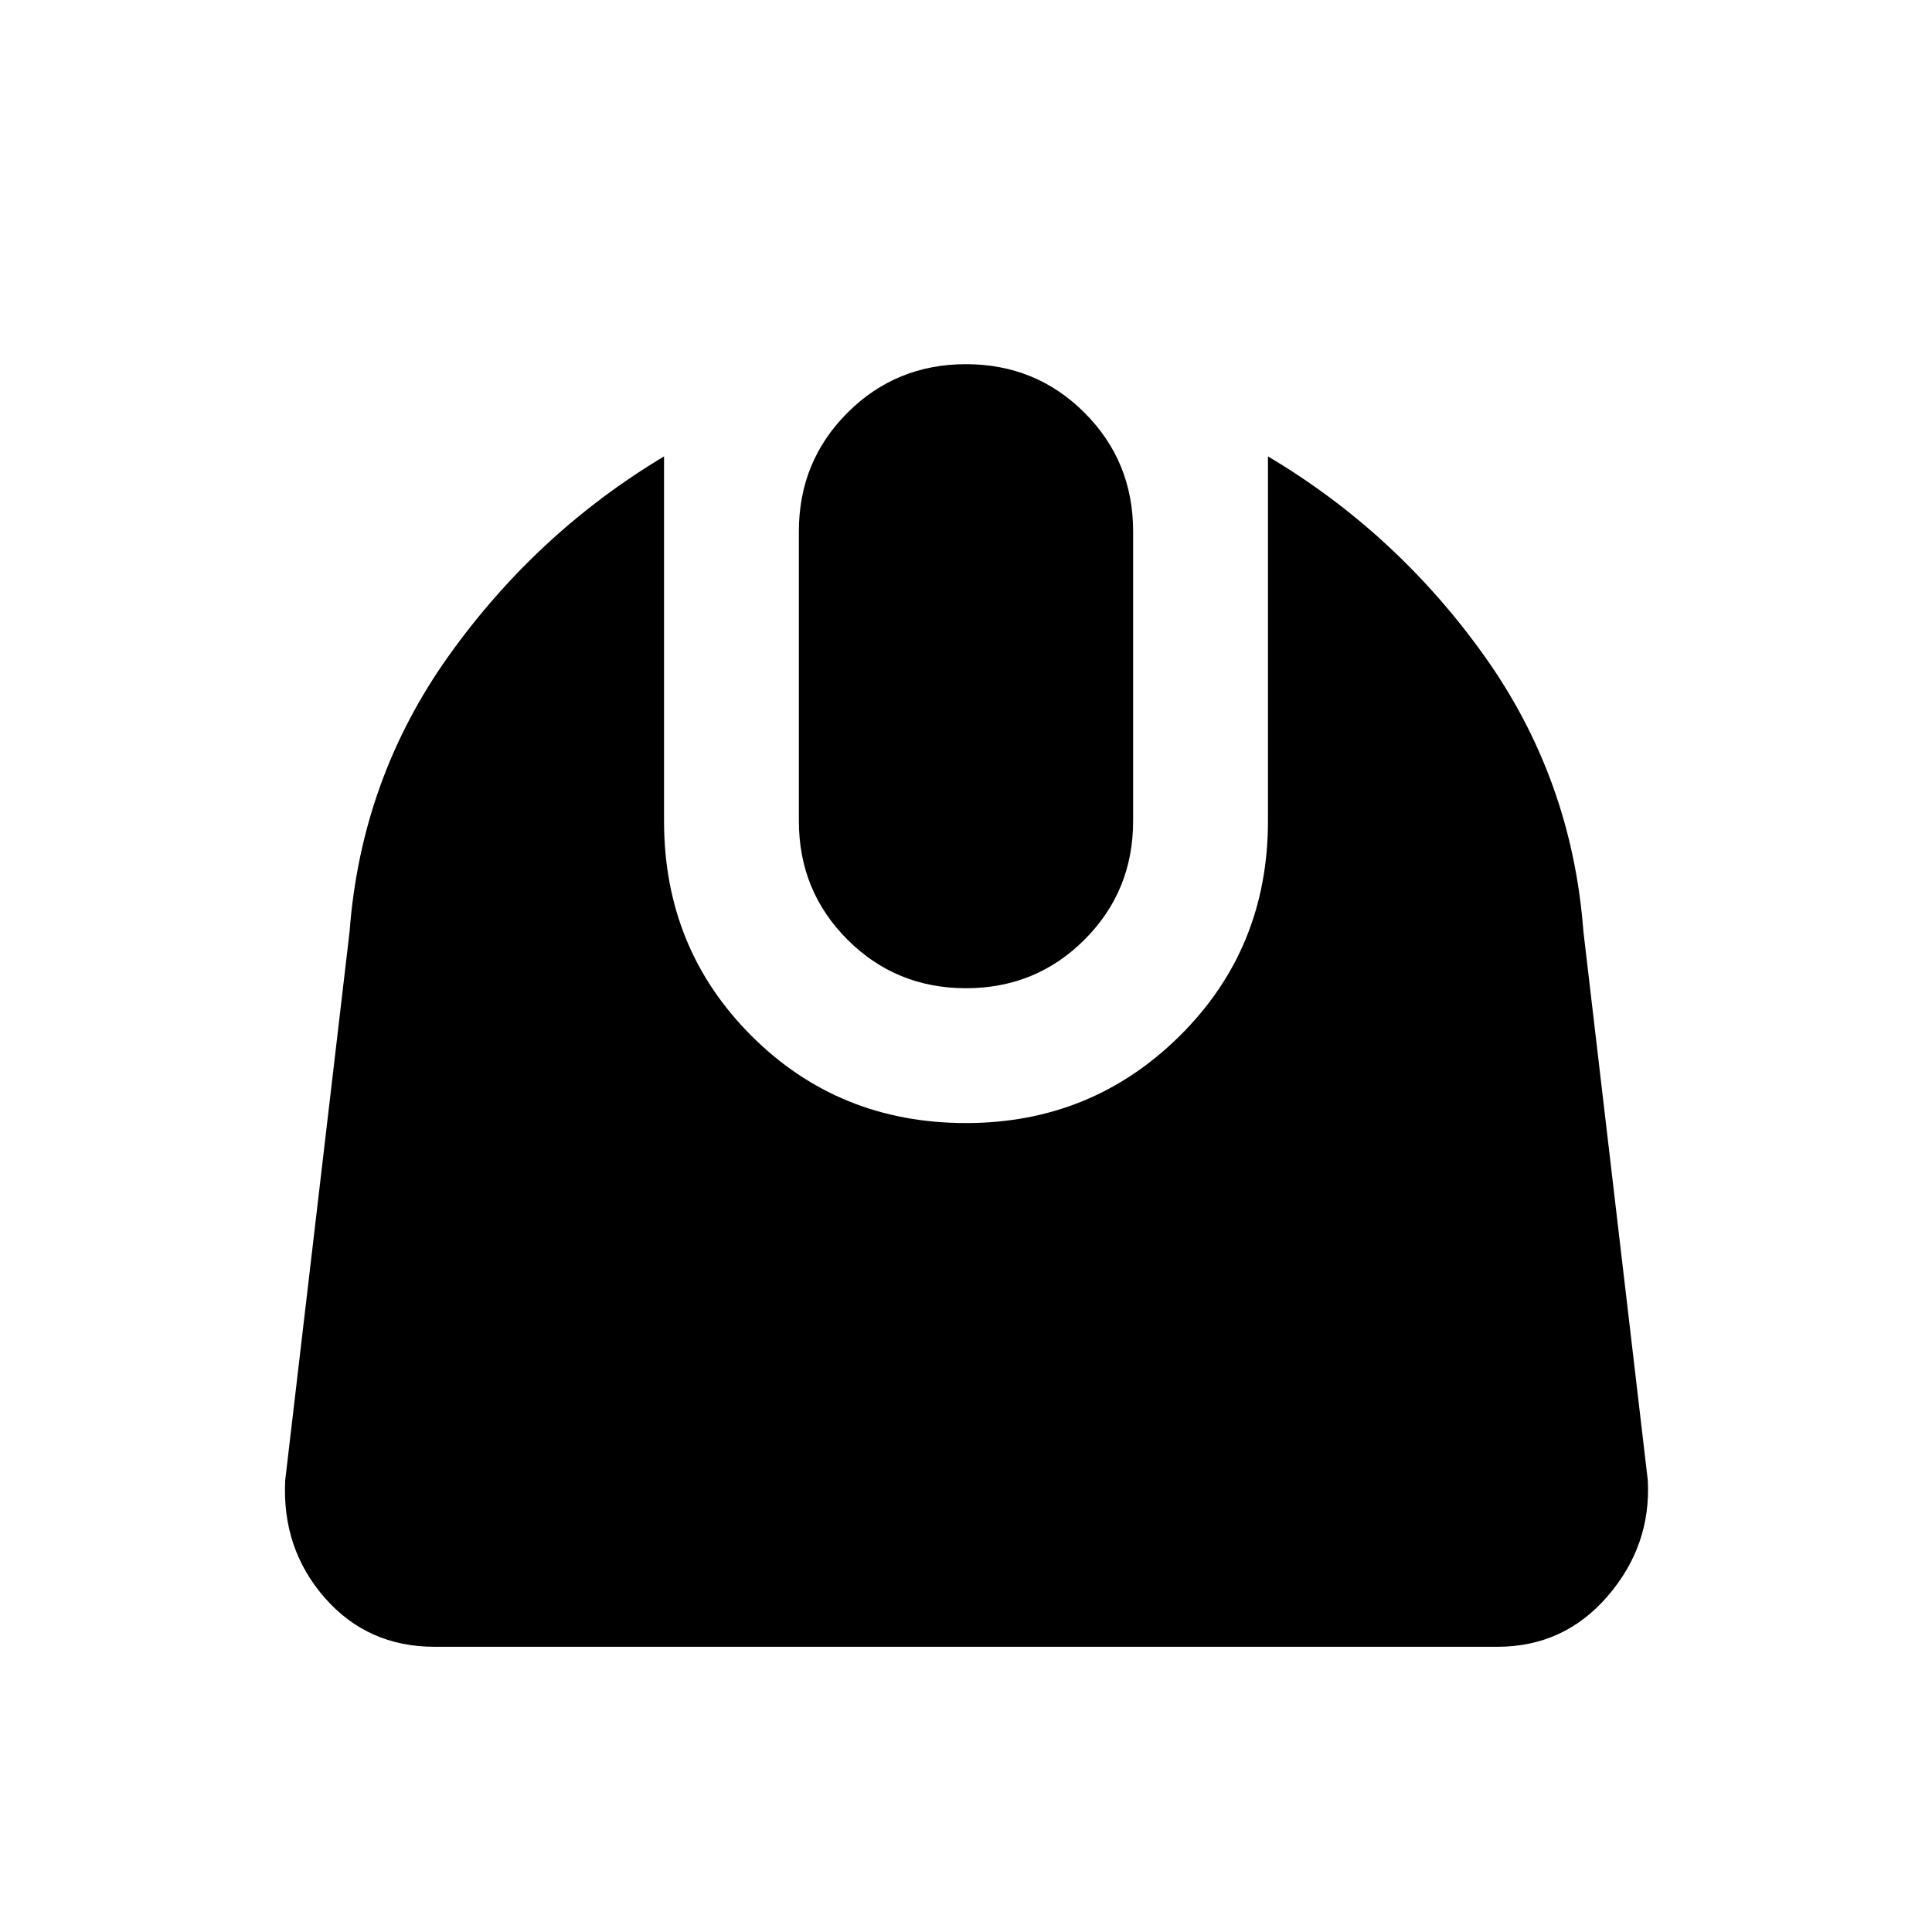 <svg xmlns="http://www.w3.org/2000/svg" height="20" viewBox="0 -960 960 960" width="20"><path d="M216-141.72q-33.39 0-54.71-24.43-21.31-24.44-19.57-58.33l32-272.76q5.74-75.89 49.29-136.94 43.56-61.06 106.95-99.04V-552q0 63.26 43.39 106.65 43.39 43.39 106.65 43.39 62.52 0 106.28-43.39T630.04-552v-181.22q63.89 37.98 107.45 99.04 43.55 61.05 49.29 136.94l32 272.76q1.74 32.41-19.94 57.59-21.69 25.17-54.84 25.17H216Zm264-327.24q-34.76 0-58.9-24.14T396.96-552v-144q0-34.76 24.14-58.9t58.9-24.14q34.76 0 58.9 24.14t24.14 58.9v144q0 34.76-24.14 58.9T480-468.96Z"/></svg>